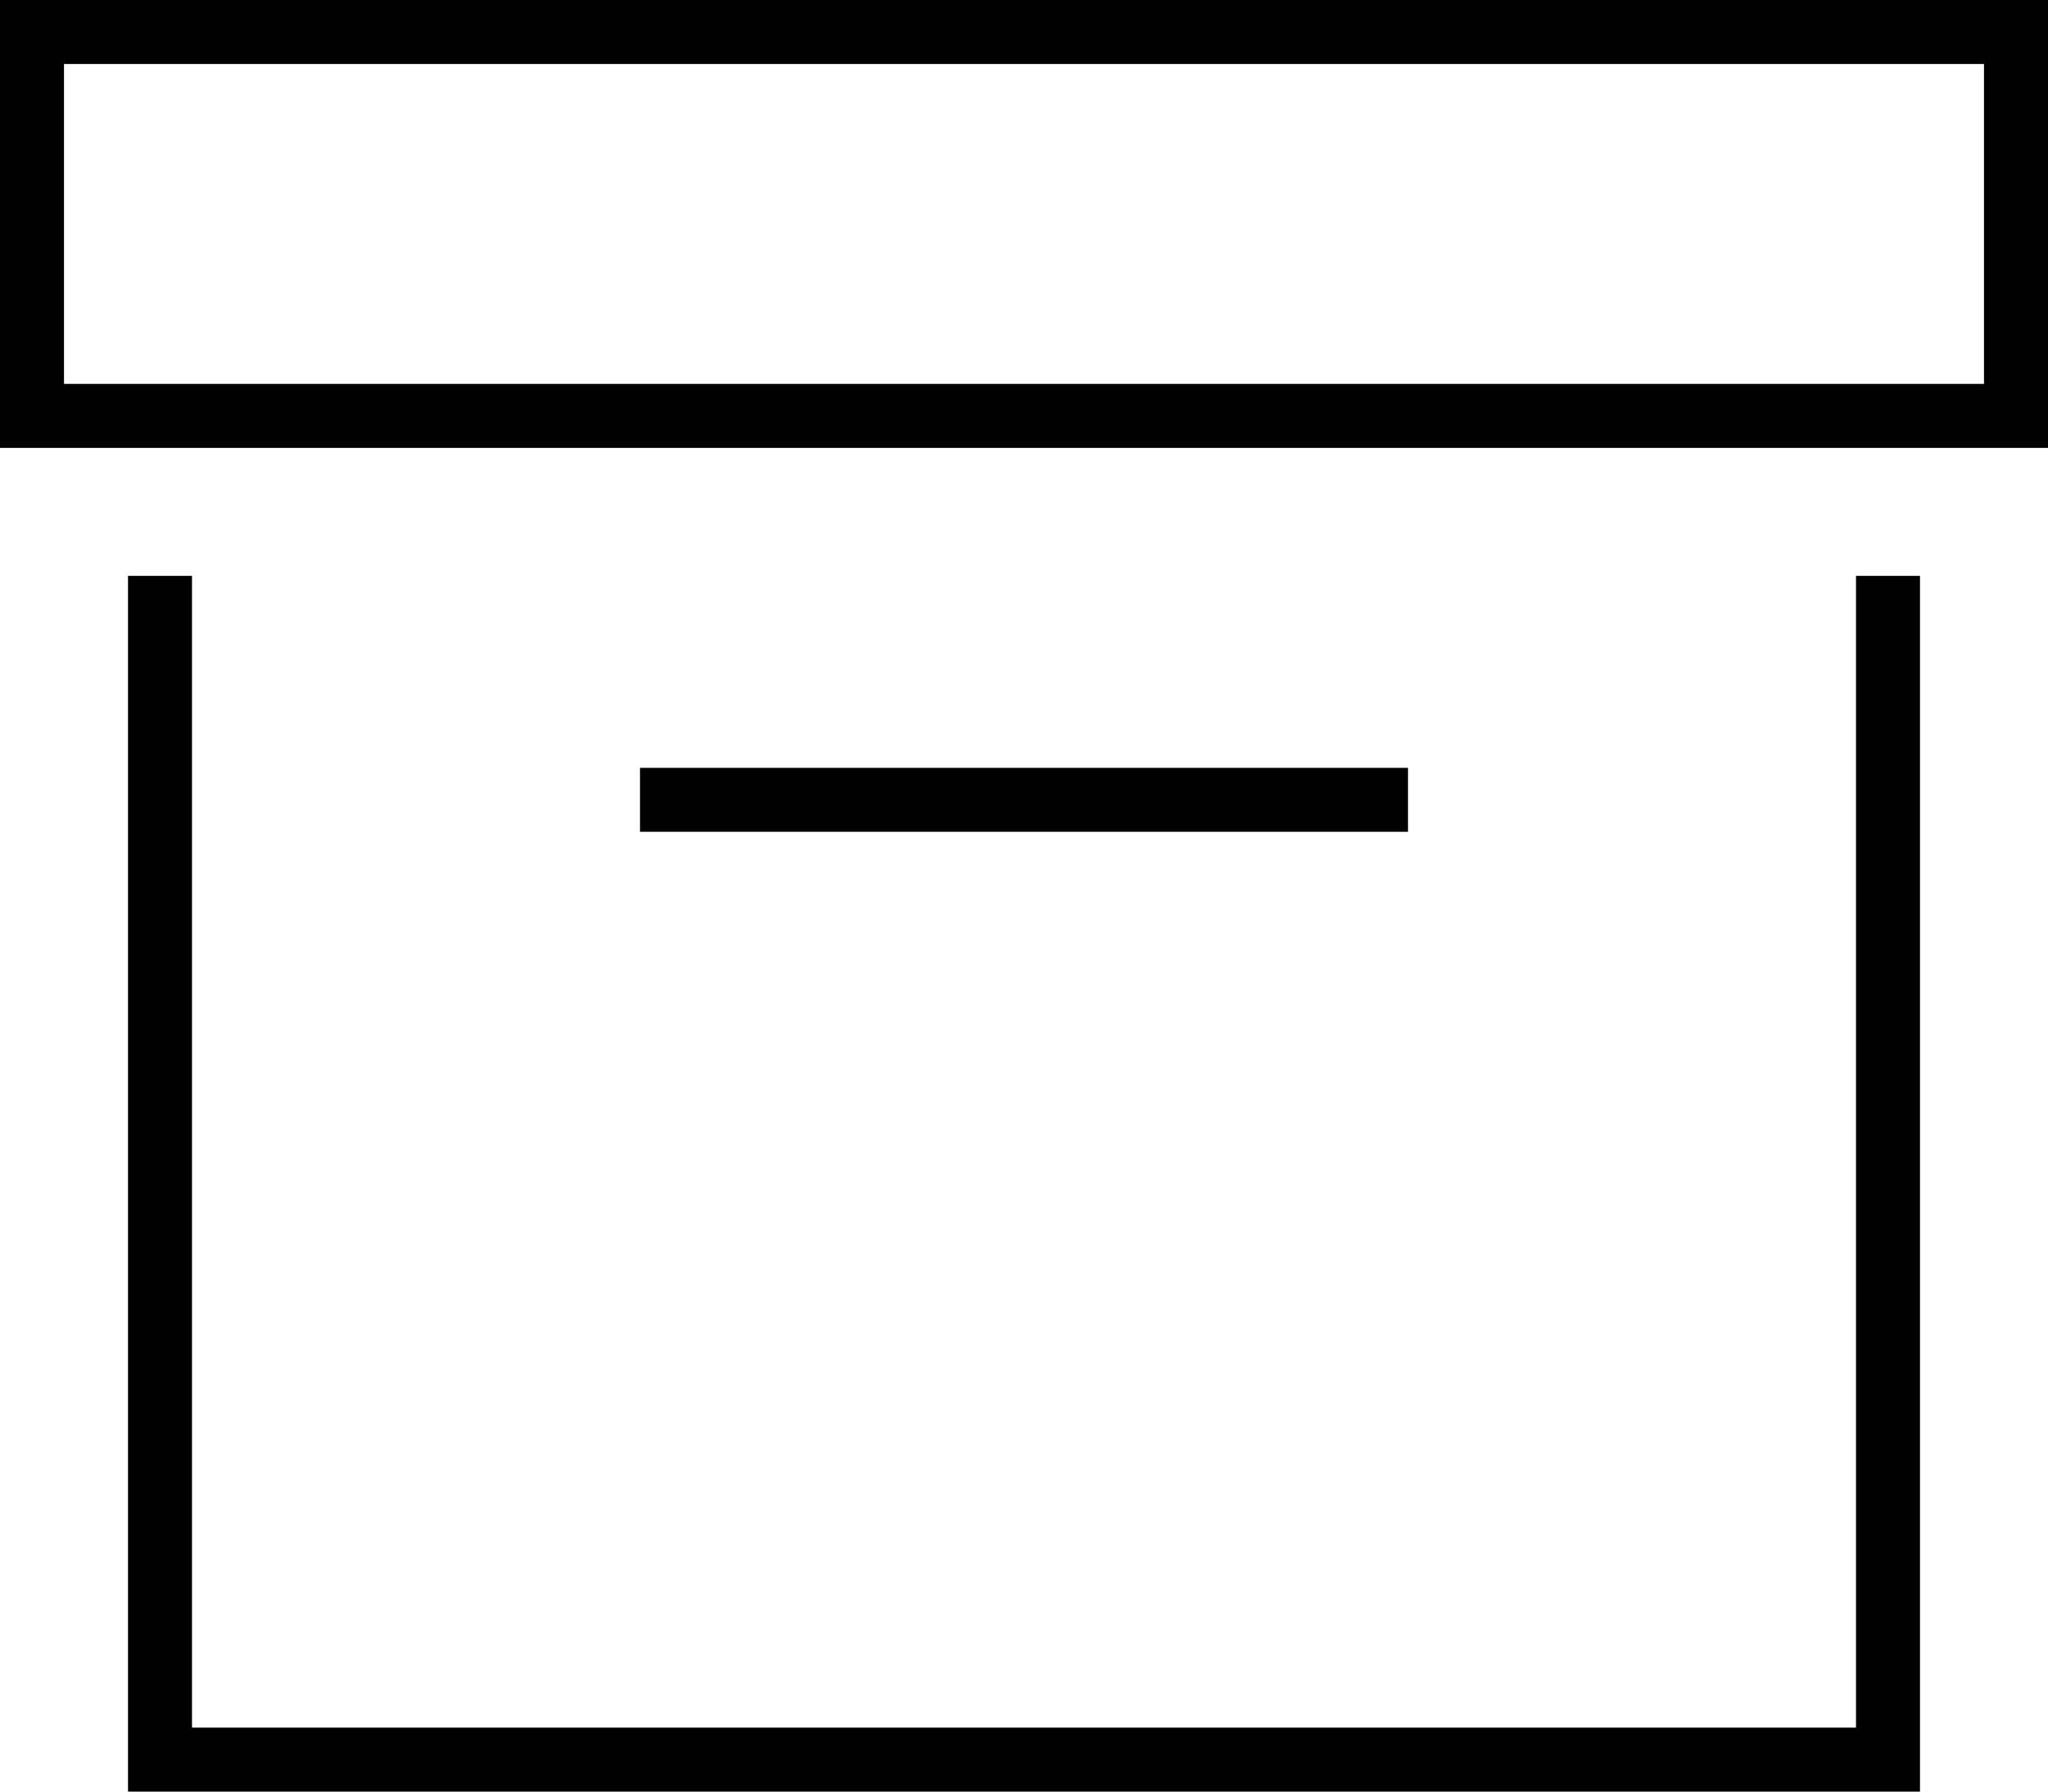 <svg xmlns="http://www.w3.org/2000/svg" viewBox="0 0 512 448">
  <path d="M 496 16 L 16 16 L 496 16 L 16 16 L 16 96 L 16 96 L 32 96 L 496 96 L 496 16 L 496 16 Z M 480 112 L 464 112 L 480 112 L 0 112 L 0 96 L 0 96 L 0 16 L 0 16 L 0 0 L 0 0 L 16 0 L 512 0 L 512 16 L 512 16 L 512 96 L 512 96 L 512 112 L 512 112 L 496 112 L 480 112 Z M 160 192 L 168 192 L 160 192 L 352 192 L 352 208 L 352 208 L 344 208 L 160 208 L 160 192 L 160 192 Z M 464 144 L 480 144 L 464 144 L 480 144 L 480 432 L 480 432 L 480 448 L 480 448 L 464 448 L 32 448 L 32 432 L 32 432 L 32 144 L 32 144 L 48 144 L 48 144 L 48 432 L 48 432 L 464 432 L 464 432 L 464 144 L 464 144 Z" />
</svg>